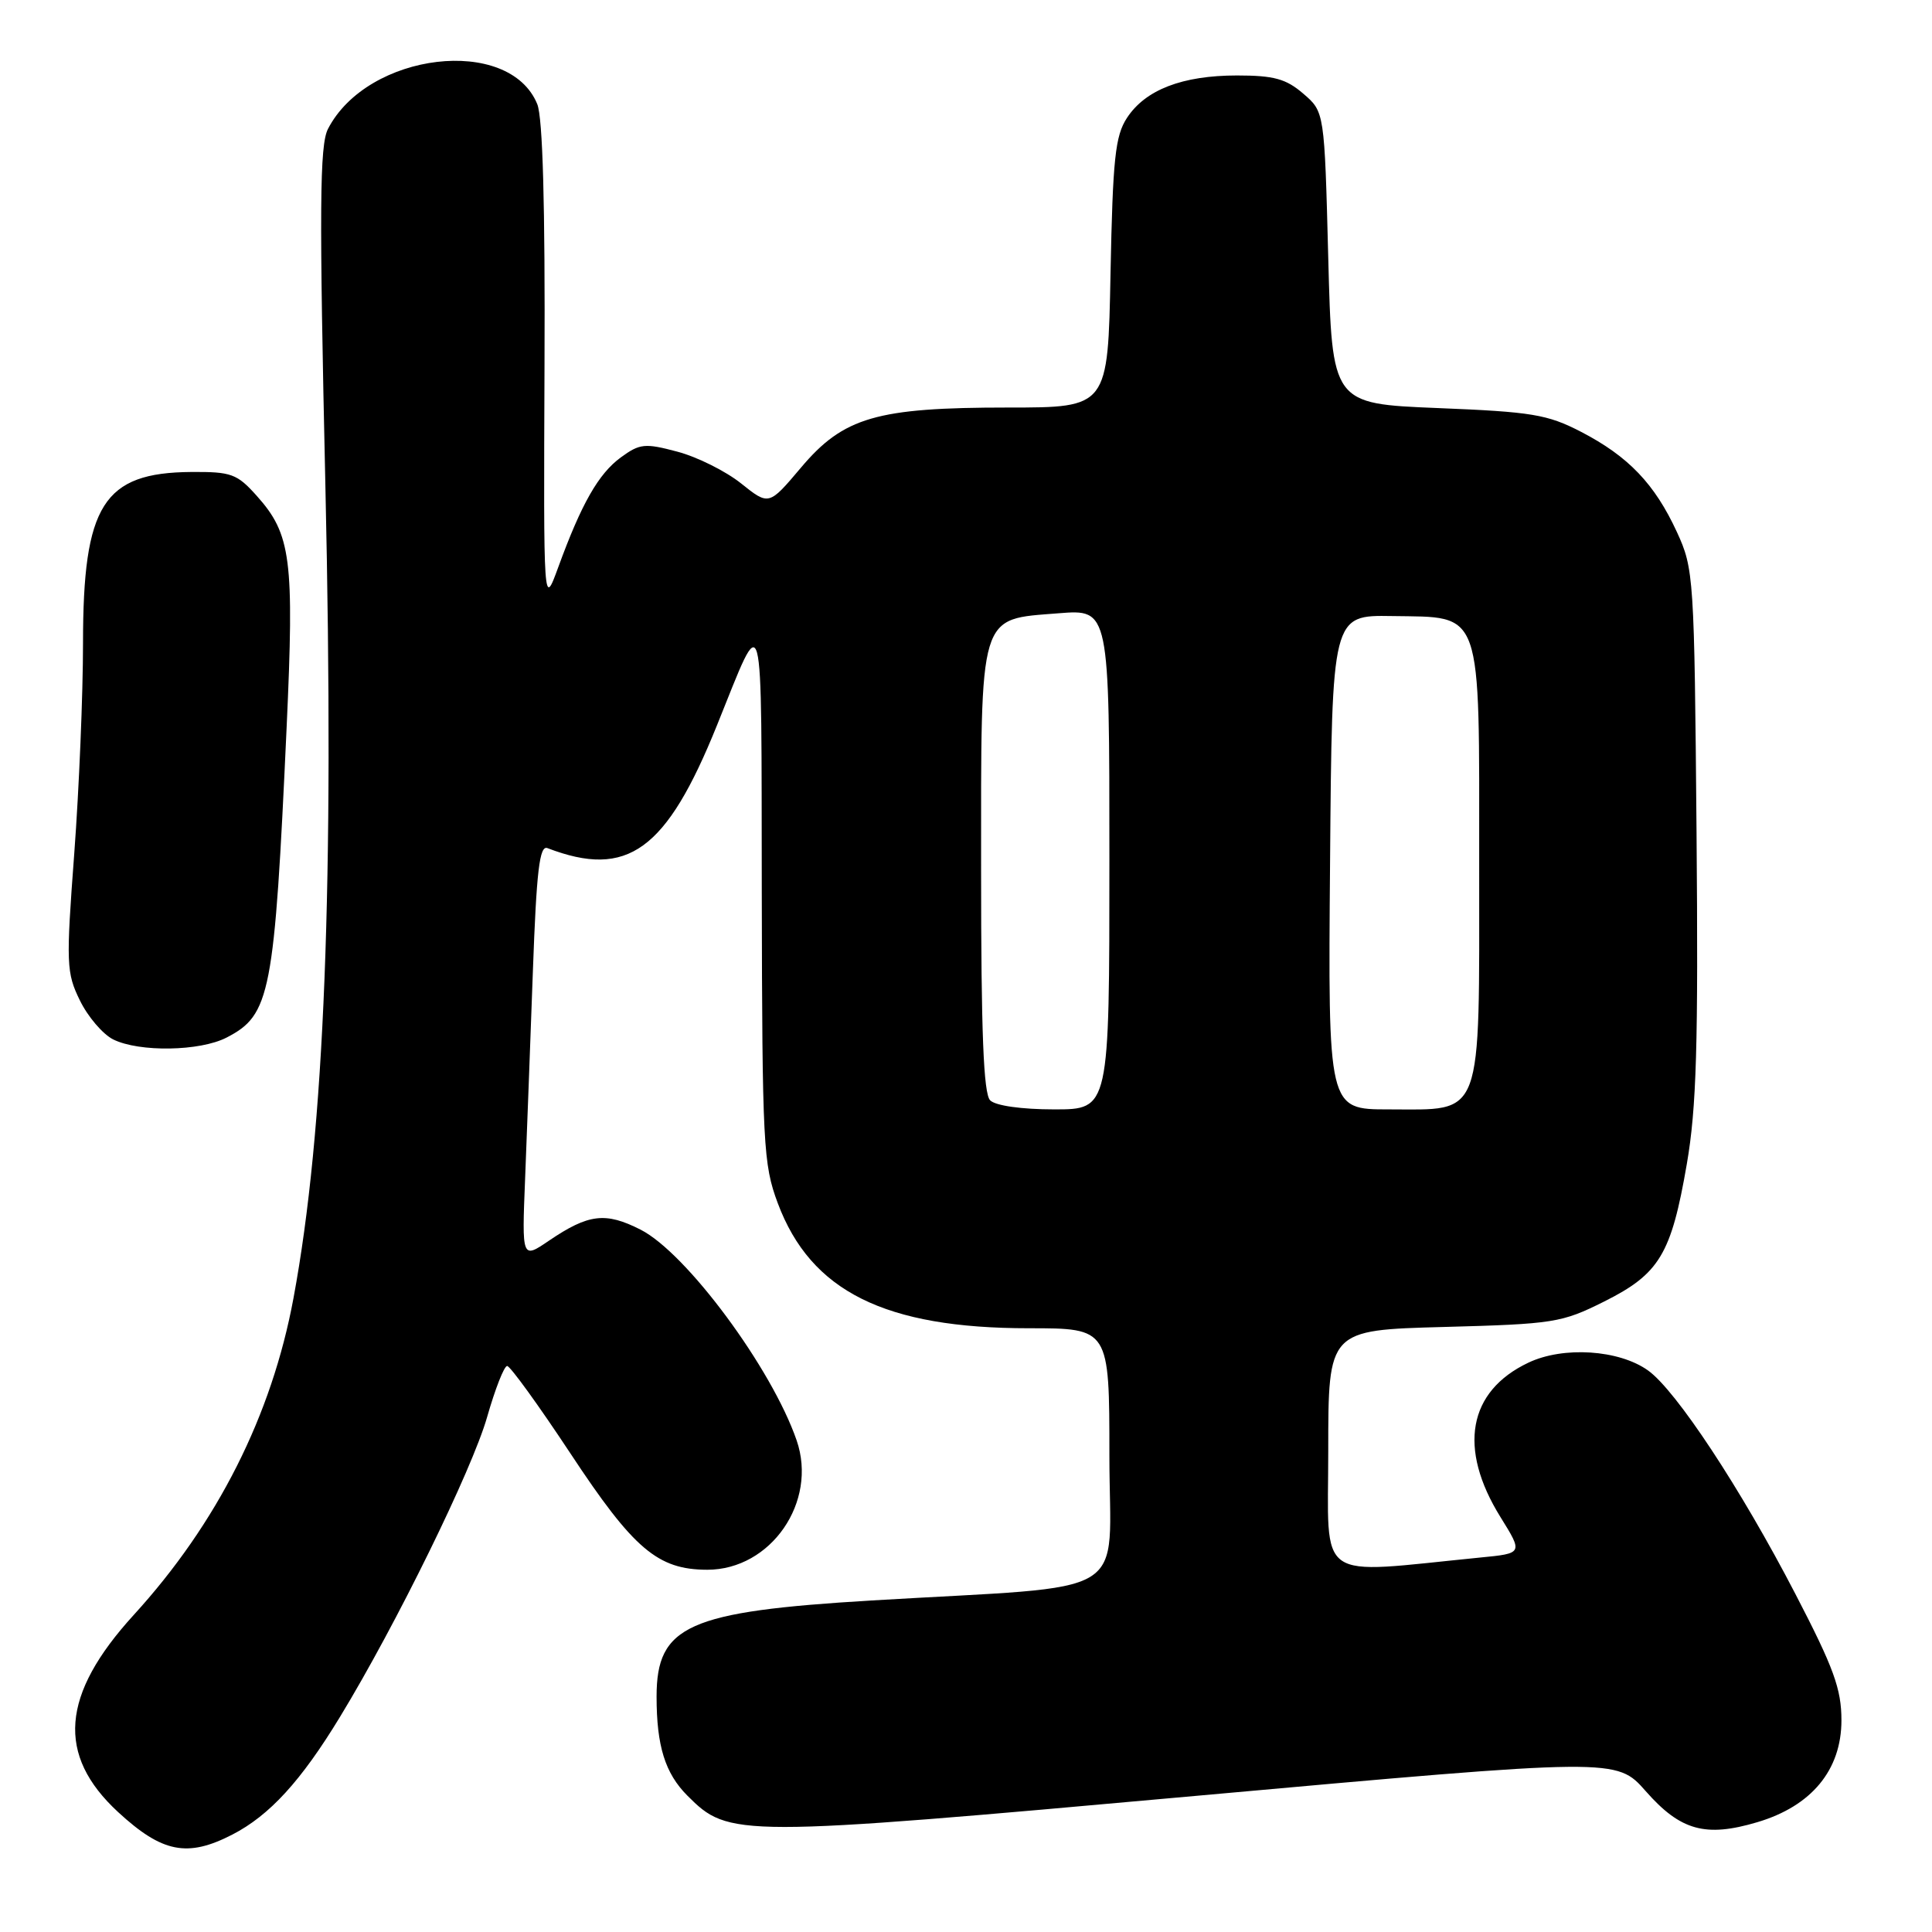 <?xml version="1.0" encoding="UTF-8" standalone="no"?>
<!DOCTYPE svg PUBLIC "-//W3C//DTD SVG 1.1//EN" "http://www.w3.org/Graphics/SVG/1.1/DTD/svg11.dtd" >
<svg xmlns="http://www.w3.org/2000/svg" xmlns:xlink="http://www.w3.org/1999/xlink" version="1.1" viewBox="0 0 256 256">
 <g >
 <path fill="currentColor"
d=" M 30.79 243.09 C 35.72 240.55 39.89 235.99 45.05 227.50 C 52.49 215.28 62.56 194.74 64.55 187.75 C 65.61 184.04 66.80 181.00 67.20 181.00 C 67.60 181.00 71.37 186.21 75.58 192.58 C 83.96 205.28 87.15 207.99 93.72 208.00 C 102.15 208.00 108.37 199.01 105.56 190.86 C 102.27 181.31 90.97 166.04 84.89 162.94 C 80.23 160.57 77.99 160.84 72.75 164.39 C 69.15 166.84 69.15 166.84 69.58 156.17 C 69.81 150.30 70.28 137.93 70.61 128.68 C 71.09 115.35 71.49 111.97 72.54 112.38 C 83.15 116.45 88.30 112.73 95.01 96.09 C 101.32 80.47 100.87 78.78 100.94 118.21 C 101.00 151.73 101.13 154.26 103.06 159.43 C 107.43 171.11 117.25 176.00 136.32 176.00 C 147.00 176.00 147.00 176.00 147.00 192.90 C 147.00 212.23 150.71 209.97 115.50 212.07 C 91.16 213.53 87.00 215.39 87.00 224.81 C 87.00 231.35 88.13 234.97 91.08 237.93 C 96.61 243.46 97.43 243.46 158.49 237.96 C 214.19 232.94 214.19 232.94 218.07 237.34 C 222.67 242.57 225.99 243.49 232.85 241.45 C 240.04 239.32 244.00 234.53 244.00 227.95 C 244.00 223.80 242.98 220.99 237.91 211.23 C 230.66 197.24 222.08 184.23 218.37 181.59 C 214.52 178.84 207.15 178.36 202.52 180.56 C 194.52 184.35 193.16 191.91 198.82 201.02 C 201.81 205.83 201.81 205.83 196.15 206.38 C 174.02 208.57 176.00 209.96 176.00 192.22 C 176.00 176.24 176.00 176.24 191.32 175.83 C 205.90 175.44 206.94 175.27 212.56 172.46 C 219.89 168.79 221.45 166.20 223.51 154.25 C 224.80 146.78 225.04 138.53 224.80 110.28 C 224.51 76.40 224.44 75.37 222.20 70.50 C 219.26 64.12 215.77 60.47 209.50 57.22 C 205.04 54.91 202.98 54.57 190.50 54.07 C 176.50 53.50 176.50 53.50 176.00 34.16 C 175.50 14.82 175.50 14.82 172.69 12.41 C 170.41 10.44 168.79 10.00 163.91 10.00 C 156.67 10.00 151.77 11.89 149.33 15.62 C 147.77 18.00 147.45 21.03 147.15 36.20 C 146.81 54.00 146.81 54.00 133.58 54.00 C 116.15 54.00 111.77 55.27 106.11 61.99 C 101.88 67.00 101.88 67.00 98.19 64.05 C 96.16 62.43 92.37 60.54 89.76 59.85 C 85.45 58.70 84.78 58.77 82.26 60.61 C 79.30 62.78 77.04 66.74 73.96 75.19 C 72.02 80.50 72.02 80.50 72.15 48.50 C 72.24 27.21 71.92 15.60 71.19 13.80 C 67.47 4.68 48.72 6.90 43.46 17.08 C 42.35 19.22 42.29 27.53 43.12 64.59 C 44.30 117.22 43.02 149.76 38.89 172.00 C 36.01 187.55 28.80 201.85 17.71 214.00 C 8.08 224.56 7.45 232.55 15.66 240.12 C 21.50 245.50 24.84 246.16 30.79 243.09 Z  M 30.03 137.48 C 35.84 134.48 36.36 131.77 37.98 96.37 C 39.00 74.10 38.58 70.79 34.02 65.70 C 31.41 62.78 30.65 62.50 25.33 62.54 C 13.69 62.63 11.00 66.90 11.00 85.22 C 11.00 91.97 10.48 104.51 9.84 113.08 C 8.74 127.74 8.79 128.90 10.59 132.57 C 11.64 134.72 13.62 137.04 15.00 137.73 C 18.45 139.44 26.50 139.31 30.03 137.48 Z  M 131.20 145.80 C 130.32 144.92 130.00 136.78 130.00 115.41 C 130.00 80.76 129.59 82.12 140.29 81.26 C 147.00 80.73 147.00 80.73 147.00 113.86 C 147.00 147.00 147.00 147.00 139.70 147.00 C 135.36 147.00 131.91 146.51 131.20 145.80 Z  M 176.24 114.25 C 176.50 81.50 176.50 81.50 184.44 81.63 C 196.57 81.83 196.00 80.22 196.00 114.61 C 196.00 148.75 196.65 147.00 183.99 147.00 C 175.97 147.00 175.97 147.00 176.24 114.25 Z "/>
</g>
</svg>